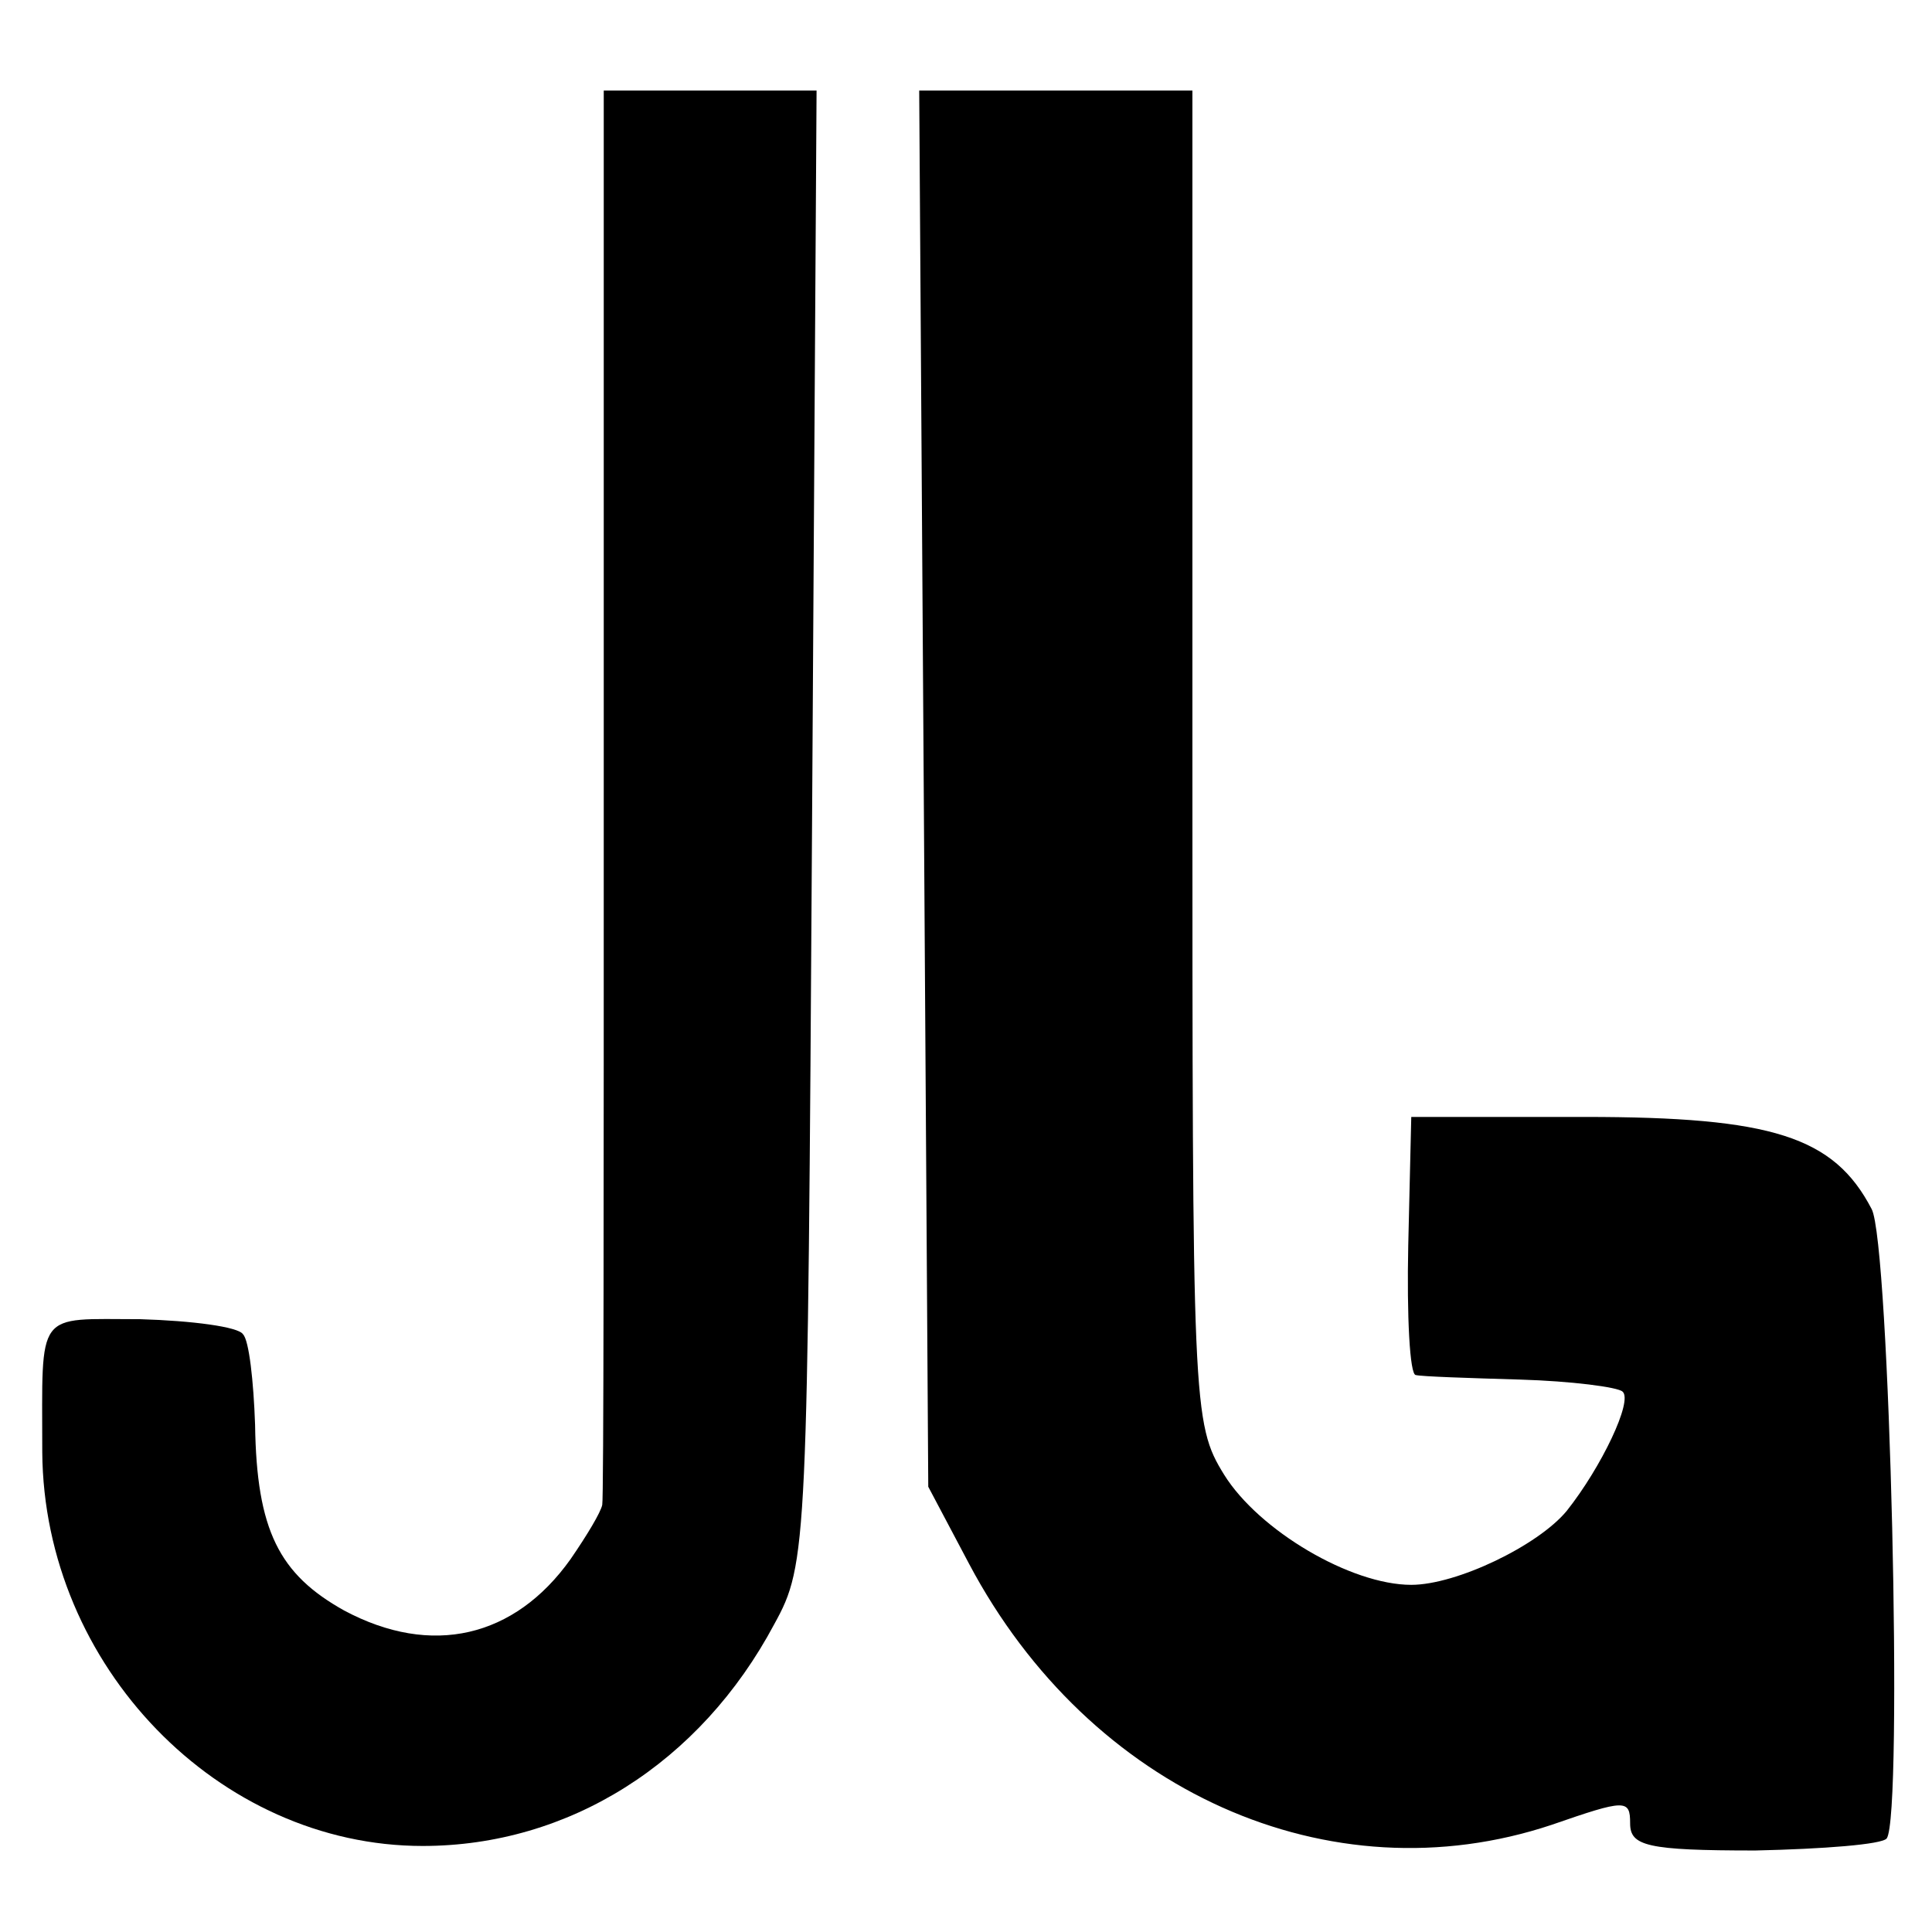 <?xml version="1.0" standalone="no"?>
<!DOCTYPE svg PUBLIC "-//W3C//DTD SVG 20010904//EN"
 "http://www.w3.org/TR/2001/REC-SVG-20010904/DTD/svg10.dtd">
<svg version="1.0" xmlns="http://www.w3.org/2000/svg"
 width="128pt" height="128pt" viewBox="0 0 128 128"
 preserveAspectRatio="xMidYMid meet">
<g transform="translate(0,128) scale(0.1,-0.1)"
fill="#000000" stroke="none">
<path d="M400 755 c0 -256 0 -468 -1 -472 -1 -5 -10 -20 -21 -36 -37 -52 -92
-65 -150 -34 -43 24 -58 53 -59 123 -1 29 -4 56 -8 60 -3 5 -34 9 -68 10 -70
0 -65 7 -65 -88 1 -142 117 -261 252 -261 97 0 184 55 233 147 22 40 22 50 25
529 l3 487 -71 0 -70 0 0 -465z"/>
<path d="M612 758 l3 -463 27 -51 c80 -151 239 -222 386 -173 49 17 52 17 52
1 0 -15 11 -18 83 -18 45 1 84 4 87 8 11 15 2 395 -10 417 -25 48 -66 61 -190
61 l-115 0 -2 -85 c-1 -47 1 -86 5 -86 4 -1 35 -2 69 -3 34 -1 65 -5 68 -8 7
-6 -14 -50 -37 -79 -19 -23 -73 -49 -103 -49 -40 0 -101 36 -124 73 -21 34
-21 45 -21 476 l0 441 -90 0 -91 0 3 -462z"/>
</g>
</svg>
